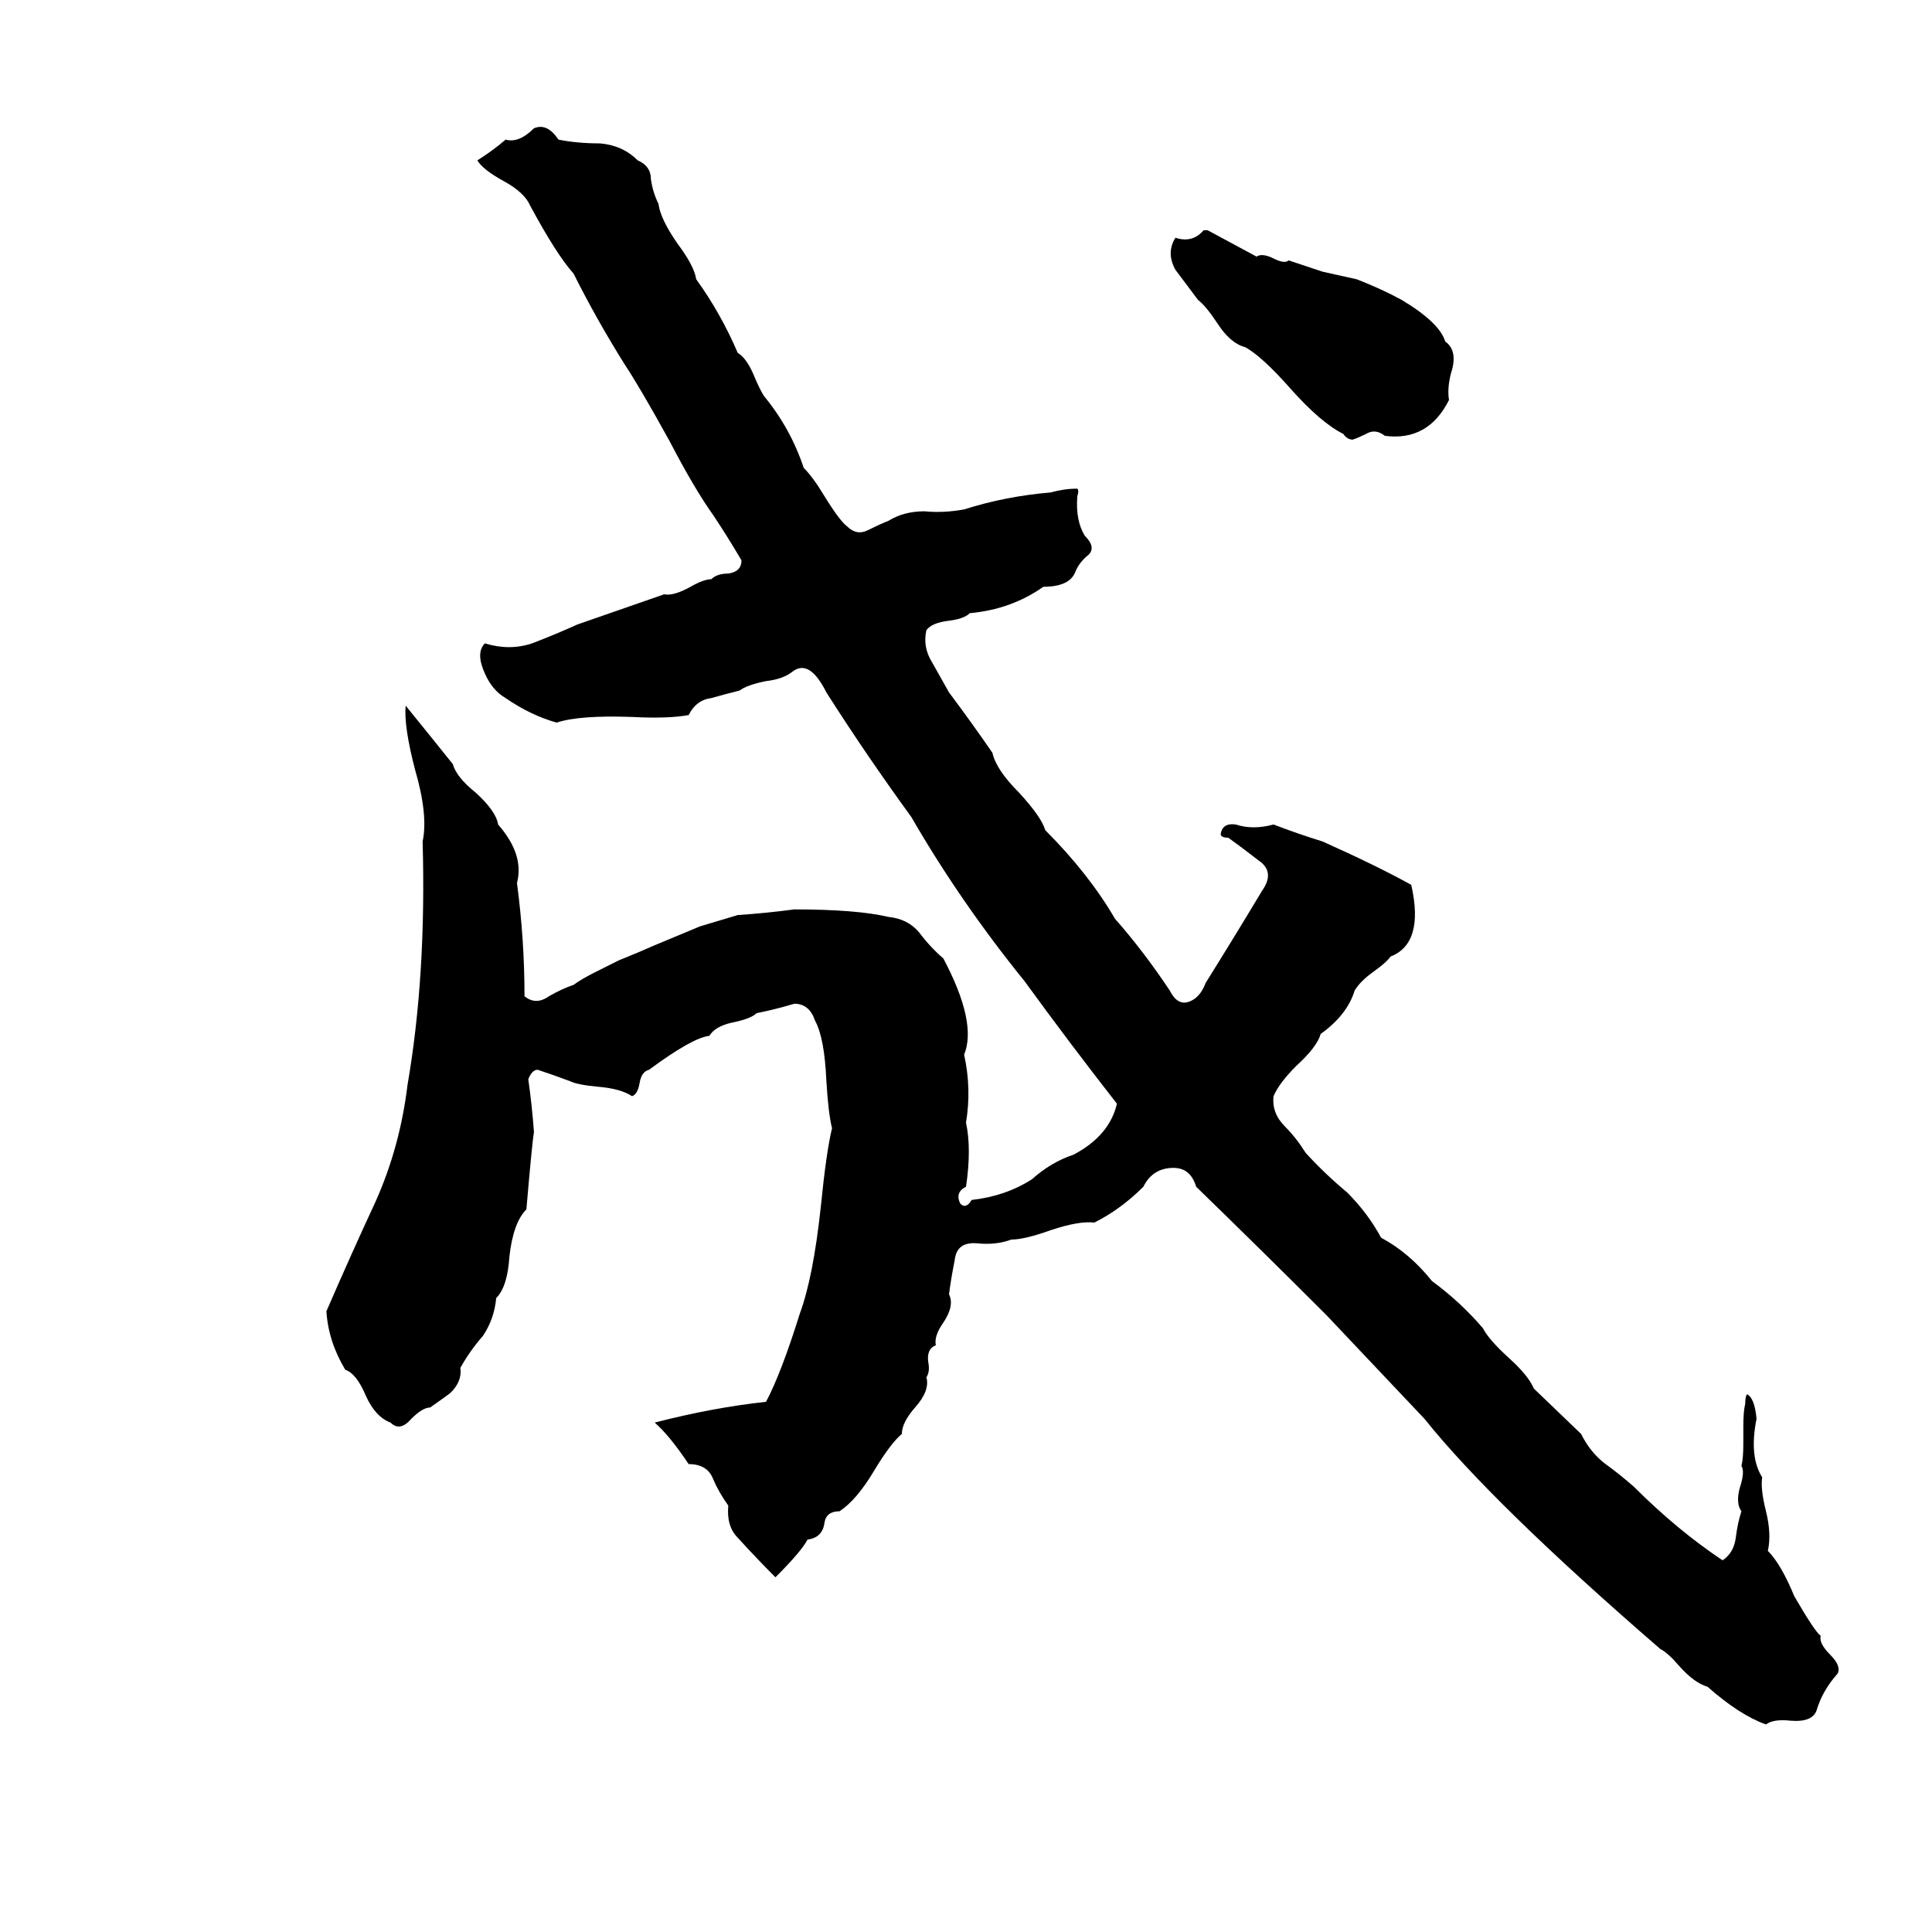 <svg xmlns="http://www.w3.org/2000/svg" viewBox="0 -800 1024 1024">
	<path fill="#000000" d="M283 -732Q290 -735 296 -726Q306 -724 318 -724Q330 -723 338 -715Q345 -712 345 -705Q346 -698 349 -692Q350 -684 359 -671Q368 -659 369 -652Q382 -634 391 -613Q396 -610 400 -600Q403 -593 405 -590Q419 -573 426 -552Q431 -547 437 -537Q445 -524 449 -521Q454 -516 460 -519Q466 -522 471 -524Q479 -529 490 -529Q500 -528 511 -530Q533 -537 557 -539Q564 -541 571 -541Q572 -540 571 -537Q570 -524 575 -516Q581 -510 577 -506Q572 -502 570 -497Q567 -489 553 -489Q536 -477 514 -475Q511 -472 503 -471Q494 -470 491 -466Q489 -457 494 -449Q499 -440 503 -433Q515 -417 526 -401Q528 -392 540 -380Q552 -367 554 -360Q577 -337 591 -313Q606 -296 620 -275Q624 -267 630 -269Q636 -271 639 -279Q654 -303 669 -328Q676 -338 667 -344Q658 -351 651 -356Q647 -356 647 -358Q648 -364 655 -363Q664 -360 675 -363Q688 -358 701 -354Q730 -341 748 -331Q755 -300 737 -293Q735 -290 728 -285Q721 -280 718 -275Q714 -262 700 -252Q698 -245 687 -235Q678 -226 675 -219Q674 -210 681 -203Q687 -197 692 -189Q702 -178 714 -168Q725 -157 732 -144Q747 -136 759 -121Q774 -110 786 -96Q789 -90 800 -80Q810 -71 813 -64L838 -40Q843 -30 851 -24Q858 -19 866 -12Q889 11 913 27Q919 23 920 15Q921 7 923 1Q920 -3 922 -11Q925 -20 923 -23Q924 -27 924 -35V-44Q924 -52 925 -56Q925 -60 926 -61Q930 -59 931 -48Q927 -28 934 -17Q933 -11 936 1Q939 13 937 22Q944 29 951 46Q962 65 965 67Q964 71 970 77Q976 83 974 87Q966 96 963 106Q961 113 949 112Q940 111 936 114Q922 109 905 94Q898 92 890 83Q884 76 880 74Q791 -3 755 -48L703 -103Q669 -137 634 -171Q631 -181 622 -181Q611 -181 606 -171Q594 -159 580 -152Q572 -153 557 -148Q543 -143 536 -143Q528 -140 518 -141Q507 -142 506 -132Q504 -122 503 -114Q506 -108 500 -99Q495 -92 496 -87Q491 -85 492 -78Q493 -73 491 -70Q493 -63 485 -54Q478 -46 478 -40Q472 -35 463 -20Q454 -5 445 1Q438 1 437 7Q436 15 428 16Q425 22 411 36Q401 26 391 15Q385 9 386 -2Q381 -9 378 -16Q375 -24 365 -24Q355 -39 347 -46Q378 -54 406 -57Q414 -72 424 -104Q431 -123 435 -160Q438 -190 441 -202Q439 -210 438 -227Q437 -250 432 -259Q429 -268 421 -268Q411 -265 401 -263Q398 -260 388 -258Q379 -256 376 -251Q367 -250 344 -233Q340 -232 339 -226Q338 -220 335 -219Q329 -223 317 -224Q306 -225 302 -227Q294 -230 285 -233Q282 -233 280 -228Q282 -214 283 -200Q282 -194 279 -159Q272 -152 270 -134Q269 -118 263 -112Q262 -101 256 -92Q249 -84 244 -75Q245 -68 239 -62Q238 -61 228 -54Q224 -54 218 -48Q212 -41 207 -46Q199 -49 194 -60Q189 -72 183 -74Q174 -89 173 -105Q186 -135 199 -163Q212 -192 216 -225Q226 -283 224 -354Q227 -368 220 -392Q214 -415 215 -426Q228 -410 240 -395Q242 -388 252 -380Q263 -370 264 -363Q278 -347 274 -332Q278 -302 278 -272Q284 -267 291 -272Q298 -276 304 -278Q308 -281 316 -285L328 -291Q338 -295 347 -299L371 -309Q381 -312 391 -315Q406 -316 421 -318Q454 -318 471 -314Q481 -313 487 -306Q493 -298 500 -292Q518 -258 511 -241Q515 -223 512 -205Q515 -191 512 -171Q506 -168 509 -162Q512 -159 515 -164Q533 -166 547 -175Q557 -184 569 -188Q588 -198 592 -215Q567 -247 543 -280Q509 -322 483 -367Q459 -400 438 -433Q429 -451 420 -444Q415 -440 406 -439Q396 -437 392 -434Q384 -432 377 -430Q369 -429 365 -421Q354 -419 335 -420Q307 -421 295 -417Q281 -421 268 -430Q261 -434 257 -443Q252 -454 257 -459Q270 -455 282 -459Q295 -464 306 -469Q329 -477 352 -485Q357 -484 366 -489Q373 -493 377 -493Q380 -496 386 -496Q393 -497 393 -503Q386 -515 378 -527Q368 -541 355 -566Q339 -595 331 -607Q316 -631 304 -655Q295 -665 281 -691Q278 -698 267 -704Q256 -710 253 -715Q261 -720 268 -726Q275 -724 283 -732ZM638 -678H640Q653 -671 666 -664Q669 -666 675 -663Q681 -660 683 -662Q692 -659 701 -656L719 -652Q732 -647 743 -641Q763 -629 766 -619Q773 -614 769 -602Q767 -594 768 -588Q757 -566 734 -569Q729 -573 724 -570Q720 -568 717 -567Q714 -567 712 -570Q700 -576 684 -594Q669 -611 660 -616Q652 -618 645 -629Q639 -638 635 -641Q629 -649 623 -657Q618 -666 623 -674Q632 -671 638 -678Z"/>
</svg>